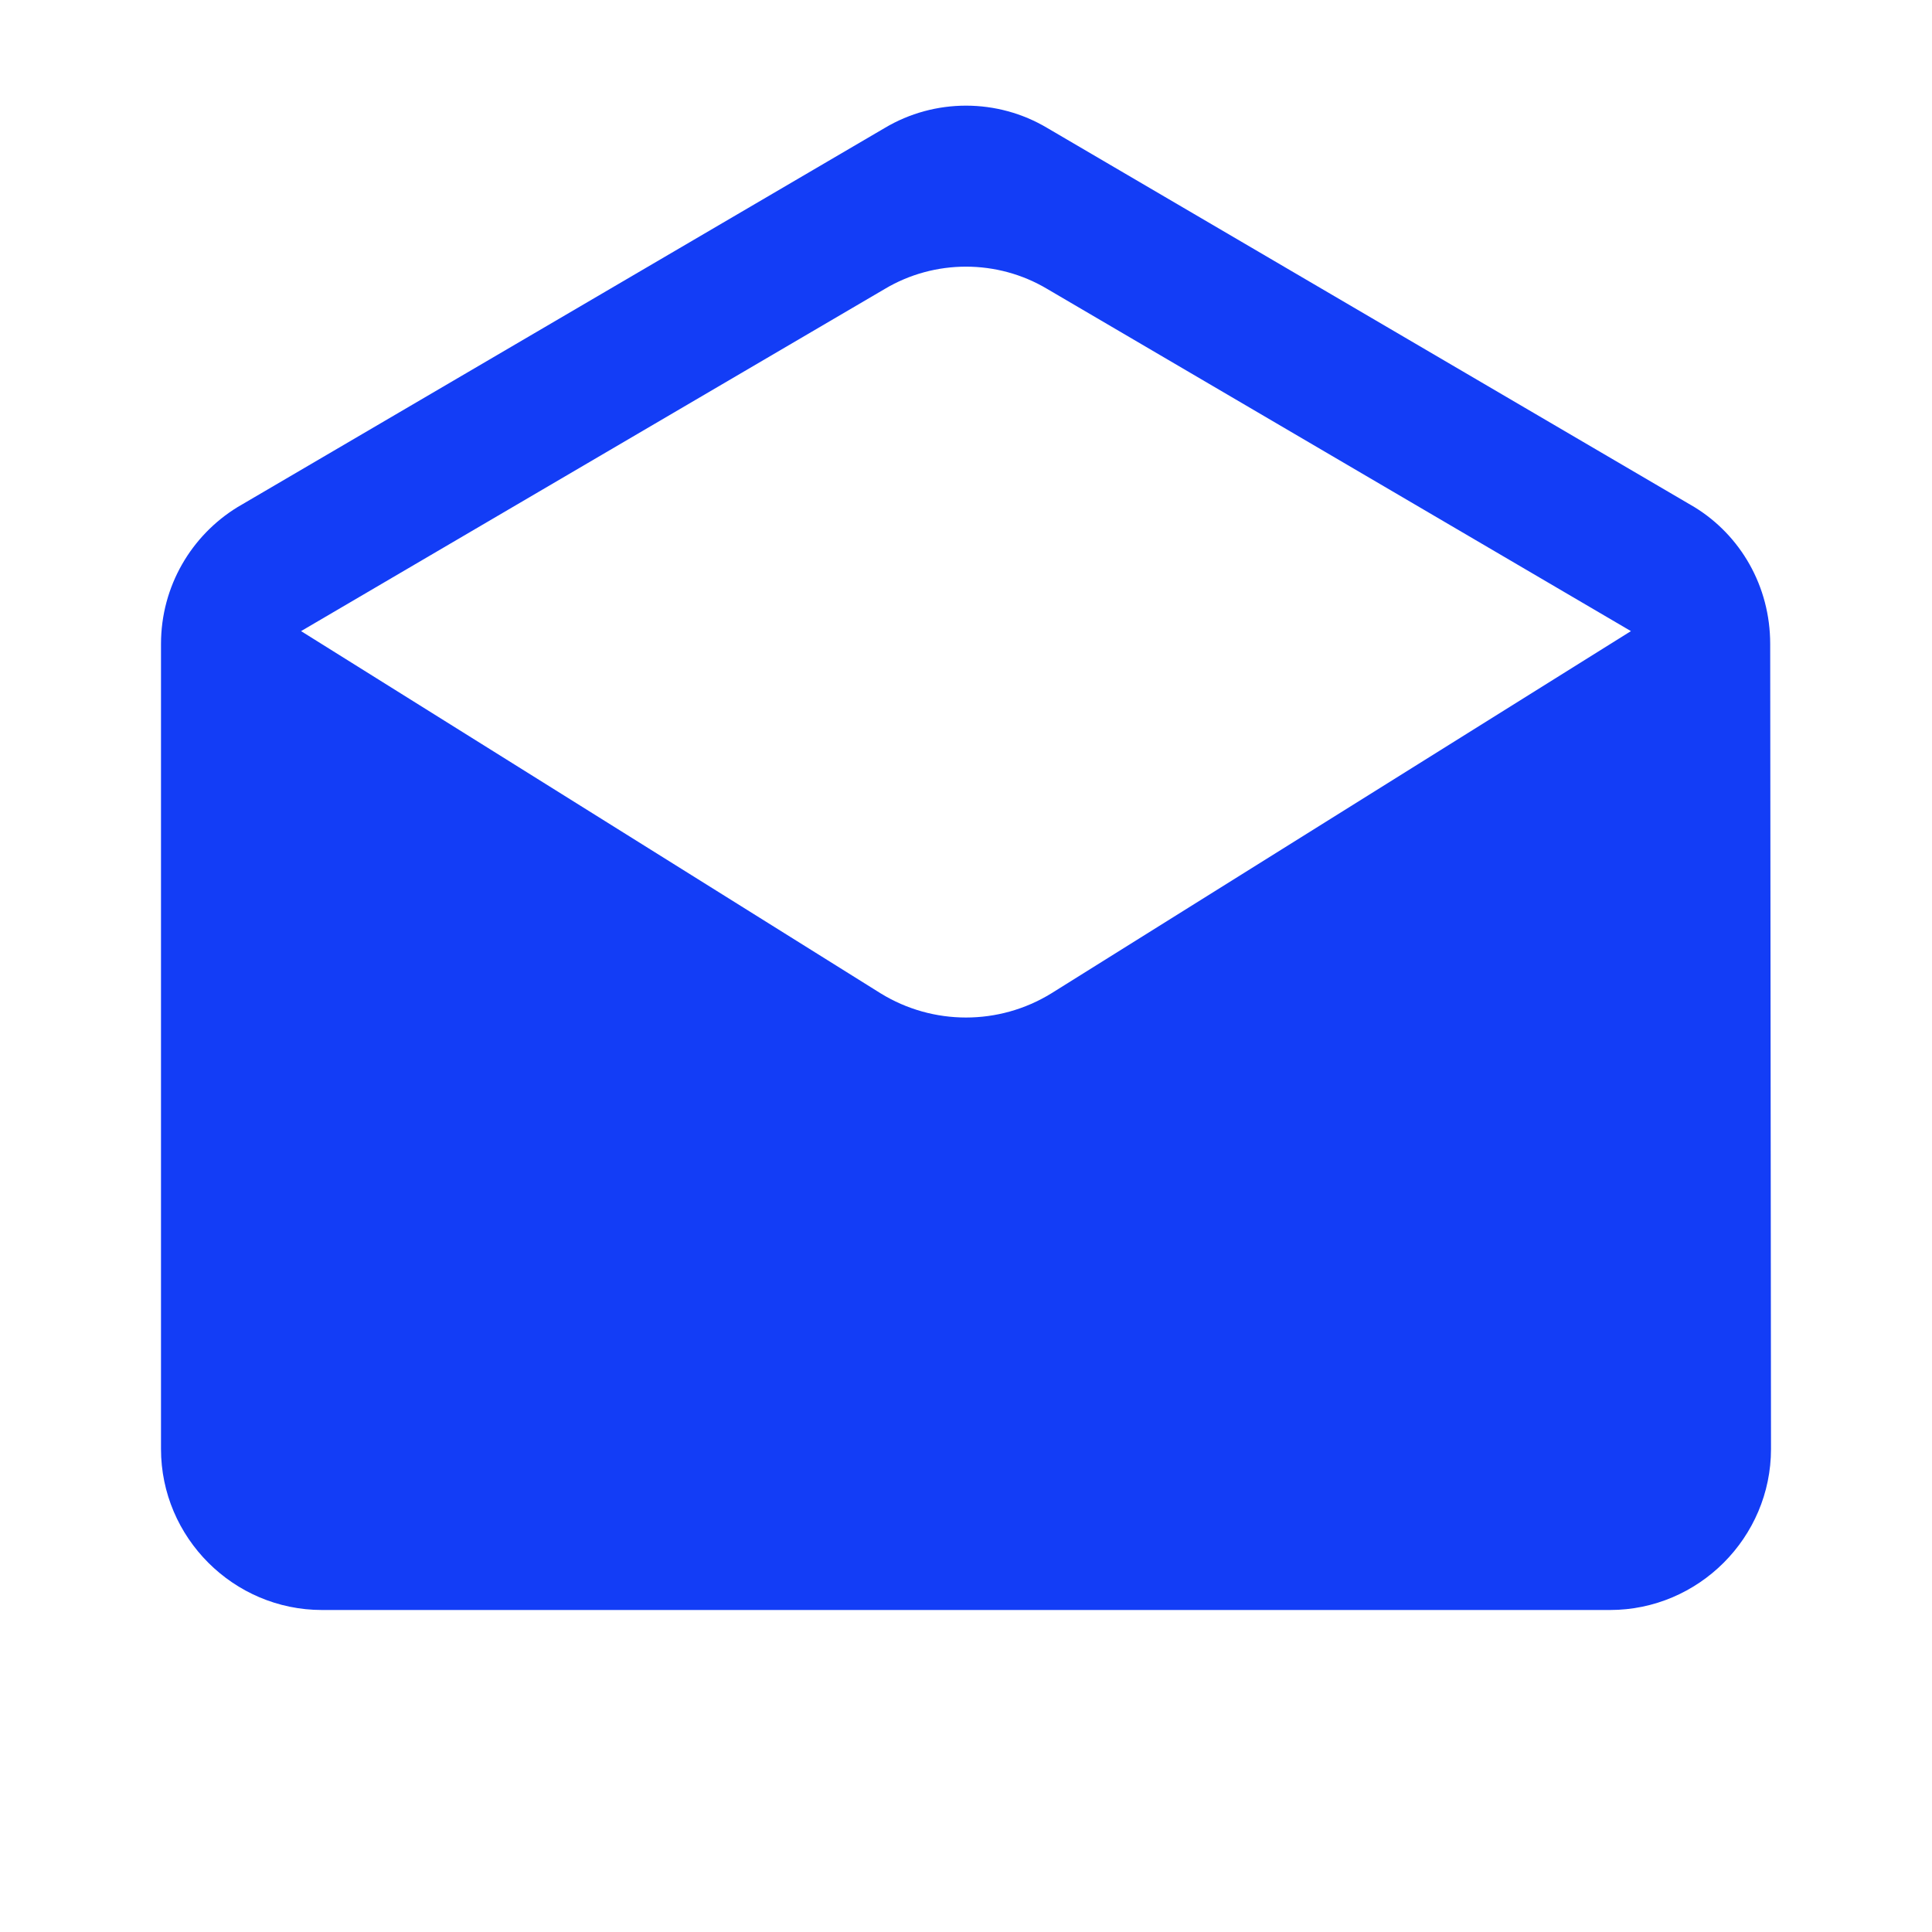 <svg fill="#133DF6" xmlns="http://www.w3.org/2000/svg" height="24" viewBox="0 0 24 24" width="24"><path d="M0 0h24v24H0V0z" fill="none"/><path d="M21.99 8c0-.72-.37-1.35-.94-1.7l-8.04-4.71c-.62-.37-1.4-.37-2.02 0L2.95 6.3C2.38 6.65 2 7.28 2 8v10c0 1.1.9 2 2 2h16c1.1 0 2-.9 2-2l-.01-10zm-11.05 4.34l-7.2-4.5 7.25-4.25c.62-.37 1.4-.37 2.02 0l7.25 4.25-7.2 4.5c-.65.4-1.47.4-2.12 0z"/></svg>
